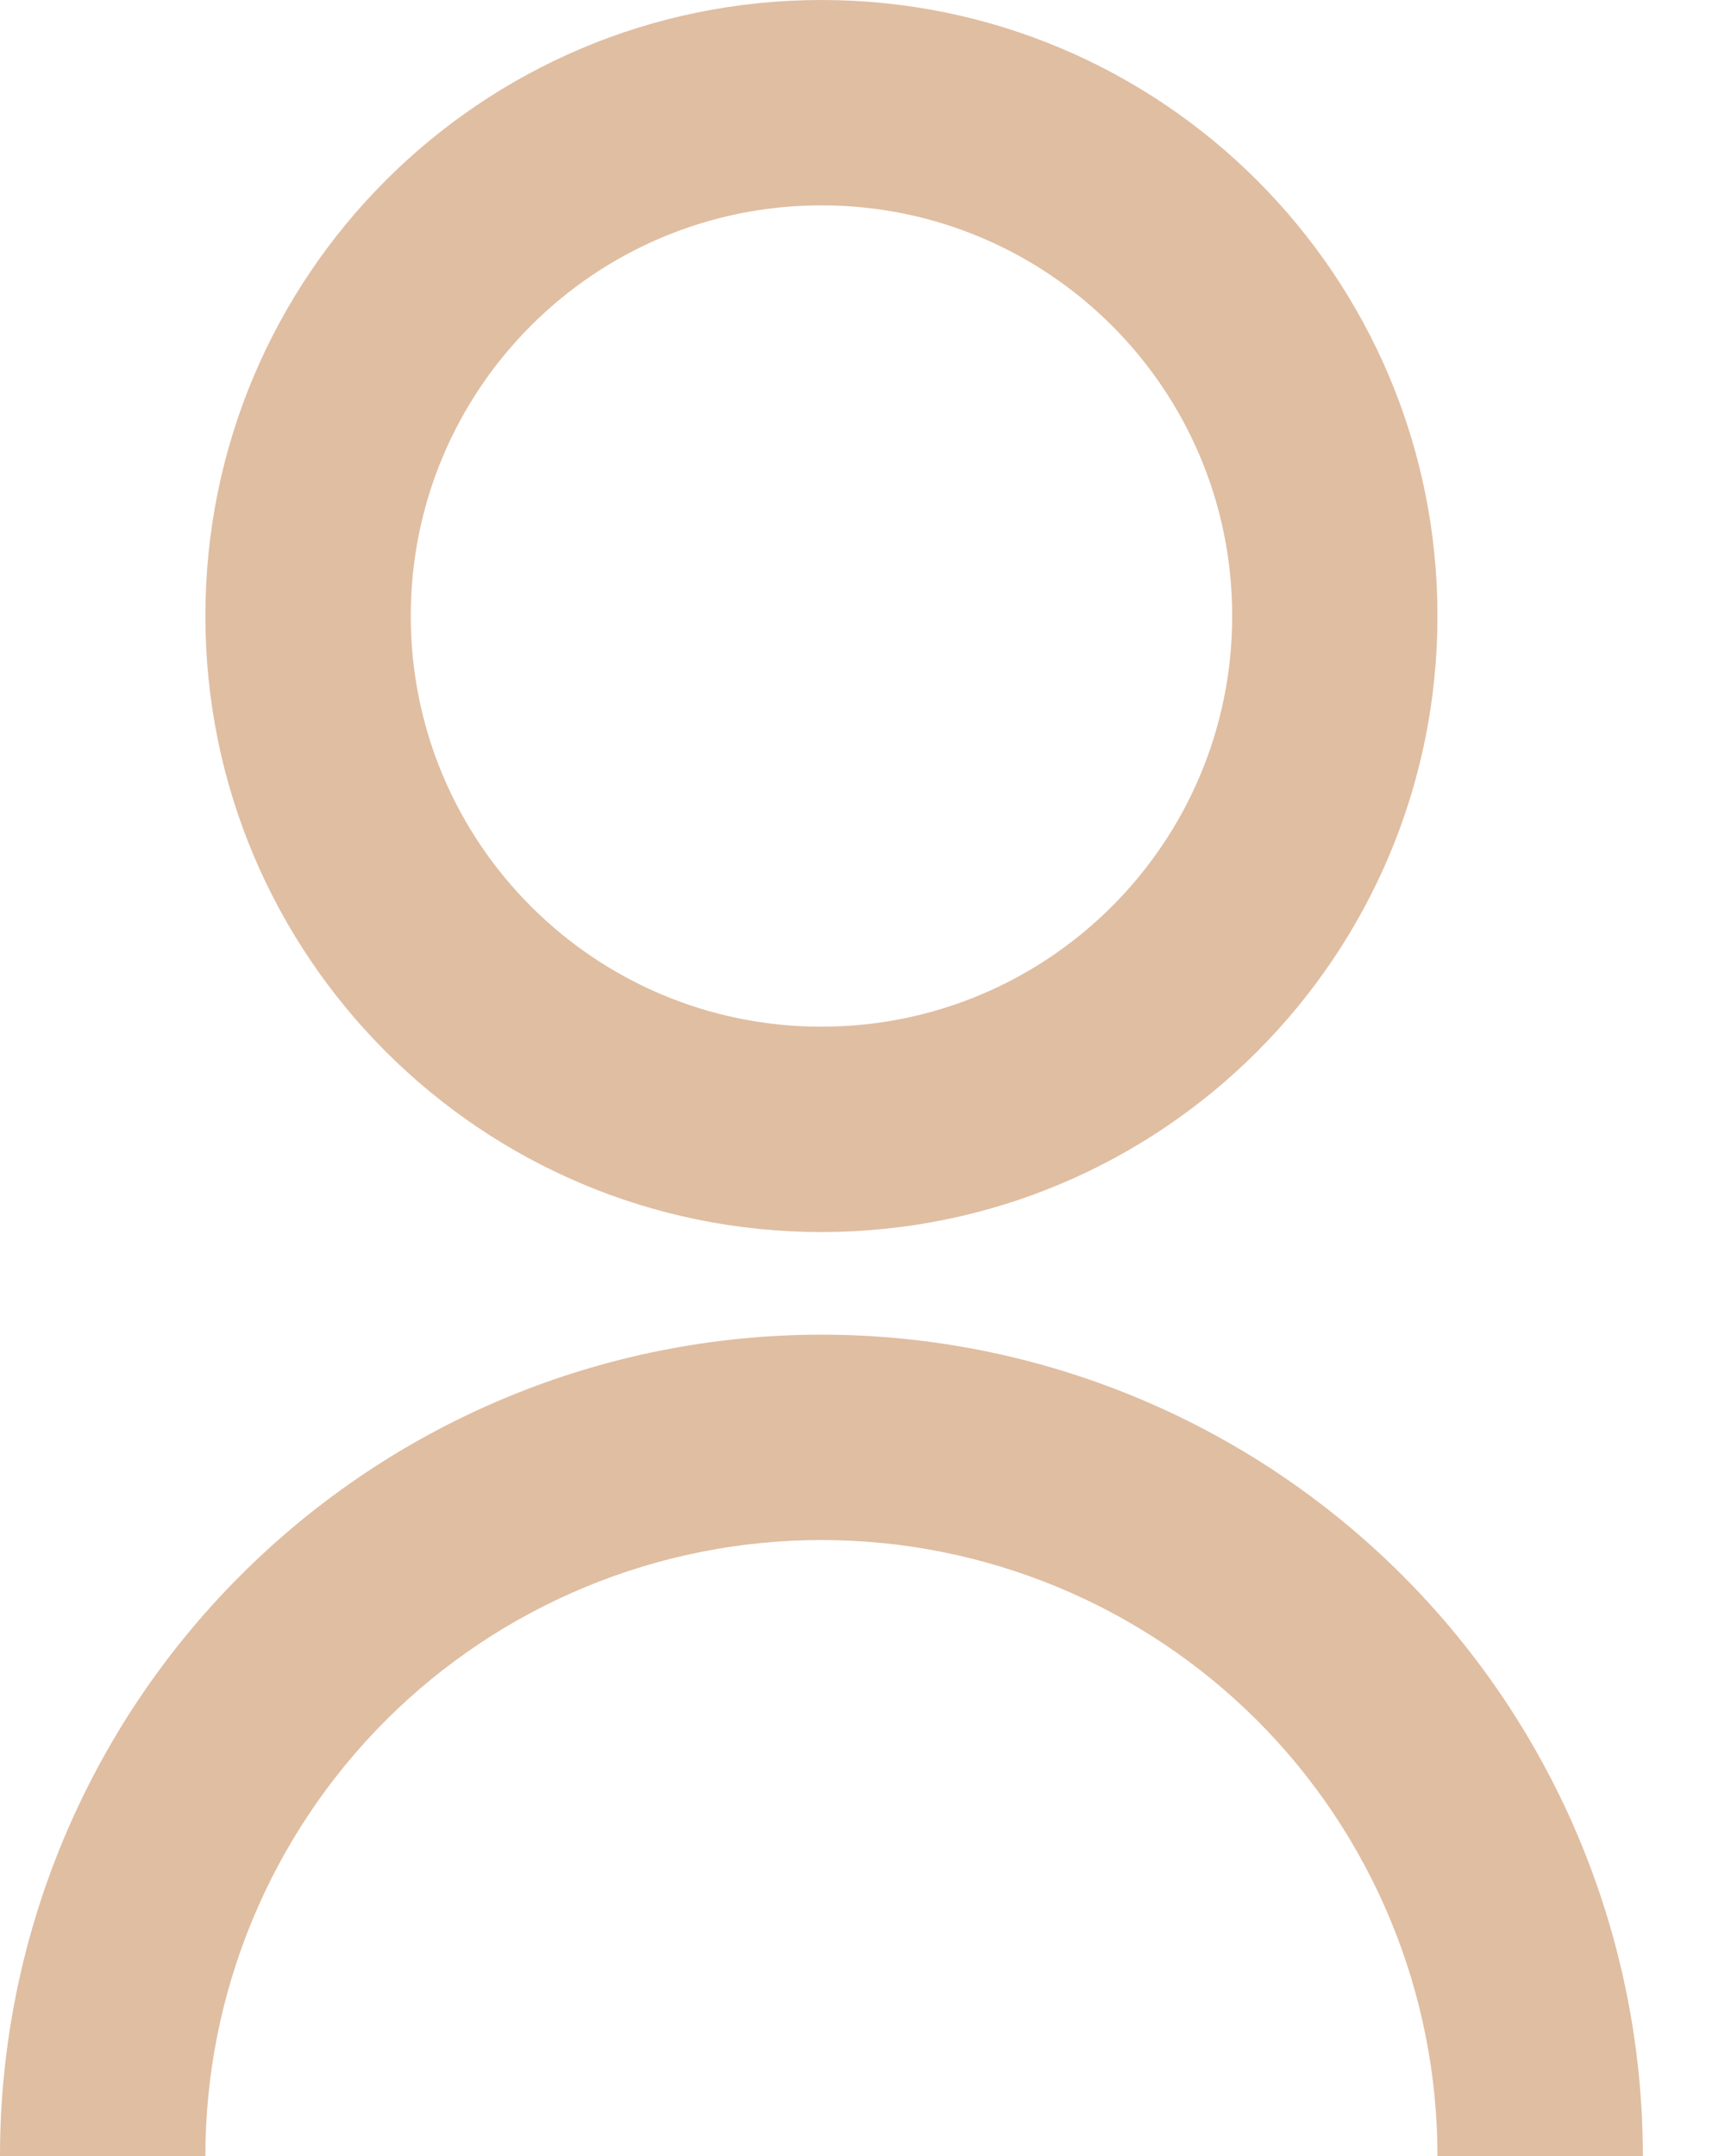 <svg width="16" height="20" viewBox="0 0 16 20" fill="none" xmlns="http://www.w3.org/2000/svg">
<path d="M0 20C0 17.979 0.803 16.041 2.232 14.613C3.66 13.184 5.598 12.381 7.619 12.381C9.64 12.381 11.578 13.184 13.007 14.613C14.435 16.041 15.238 17.979 15.238 20H13.333C13.333 18.485 12.731 17.031 11.66 15.959C10.588 14.888 9.135 14.286 7.619 14.286C6.104 14.286 4.65 14.888 3.578 15.959C2.507 17.031 1.905 18.485 1.905 20H0ZM7.619 11.429C4.462 11.429 1.905 8.871 1.905 5.714C1.905 2.557 4.462 0 7.619 0C10.776 0 13.333 2.557 13.333 5.714C13.333 8.871 10.776 11.429 7.619 11.429ZM7.619 9.524C9.724 9.524 11.429 7.819 11.429 5.714C11.429 3.61 9.724 1.905 7.619 1.905C5.514 1.905 3.81 3.61 3.81 5.714C3.81 7.819 5.514 9.524 7.619 9.524Z" fill="#E0BEA2"/>
</svg>
